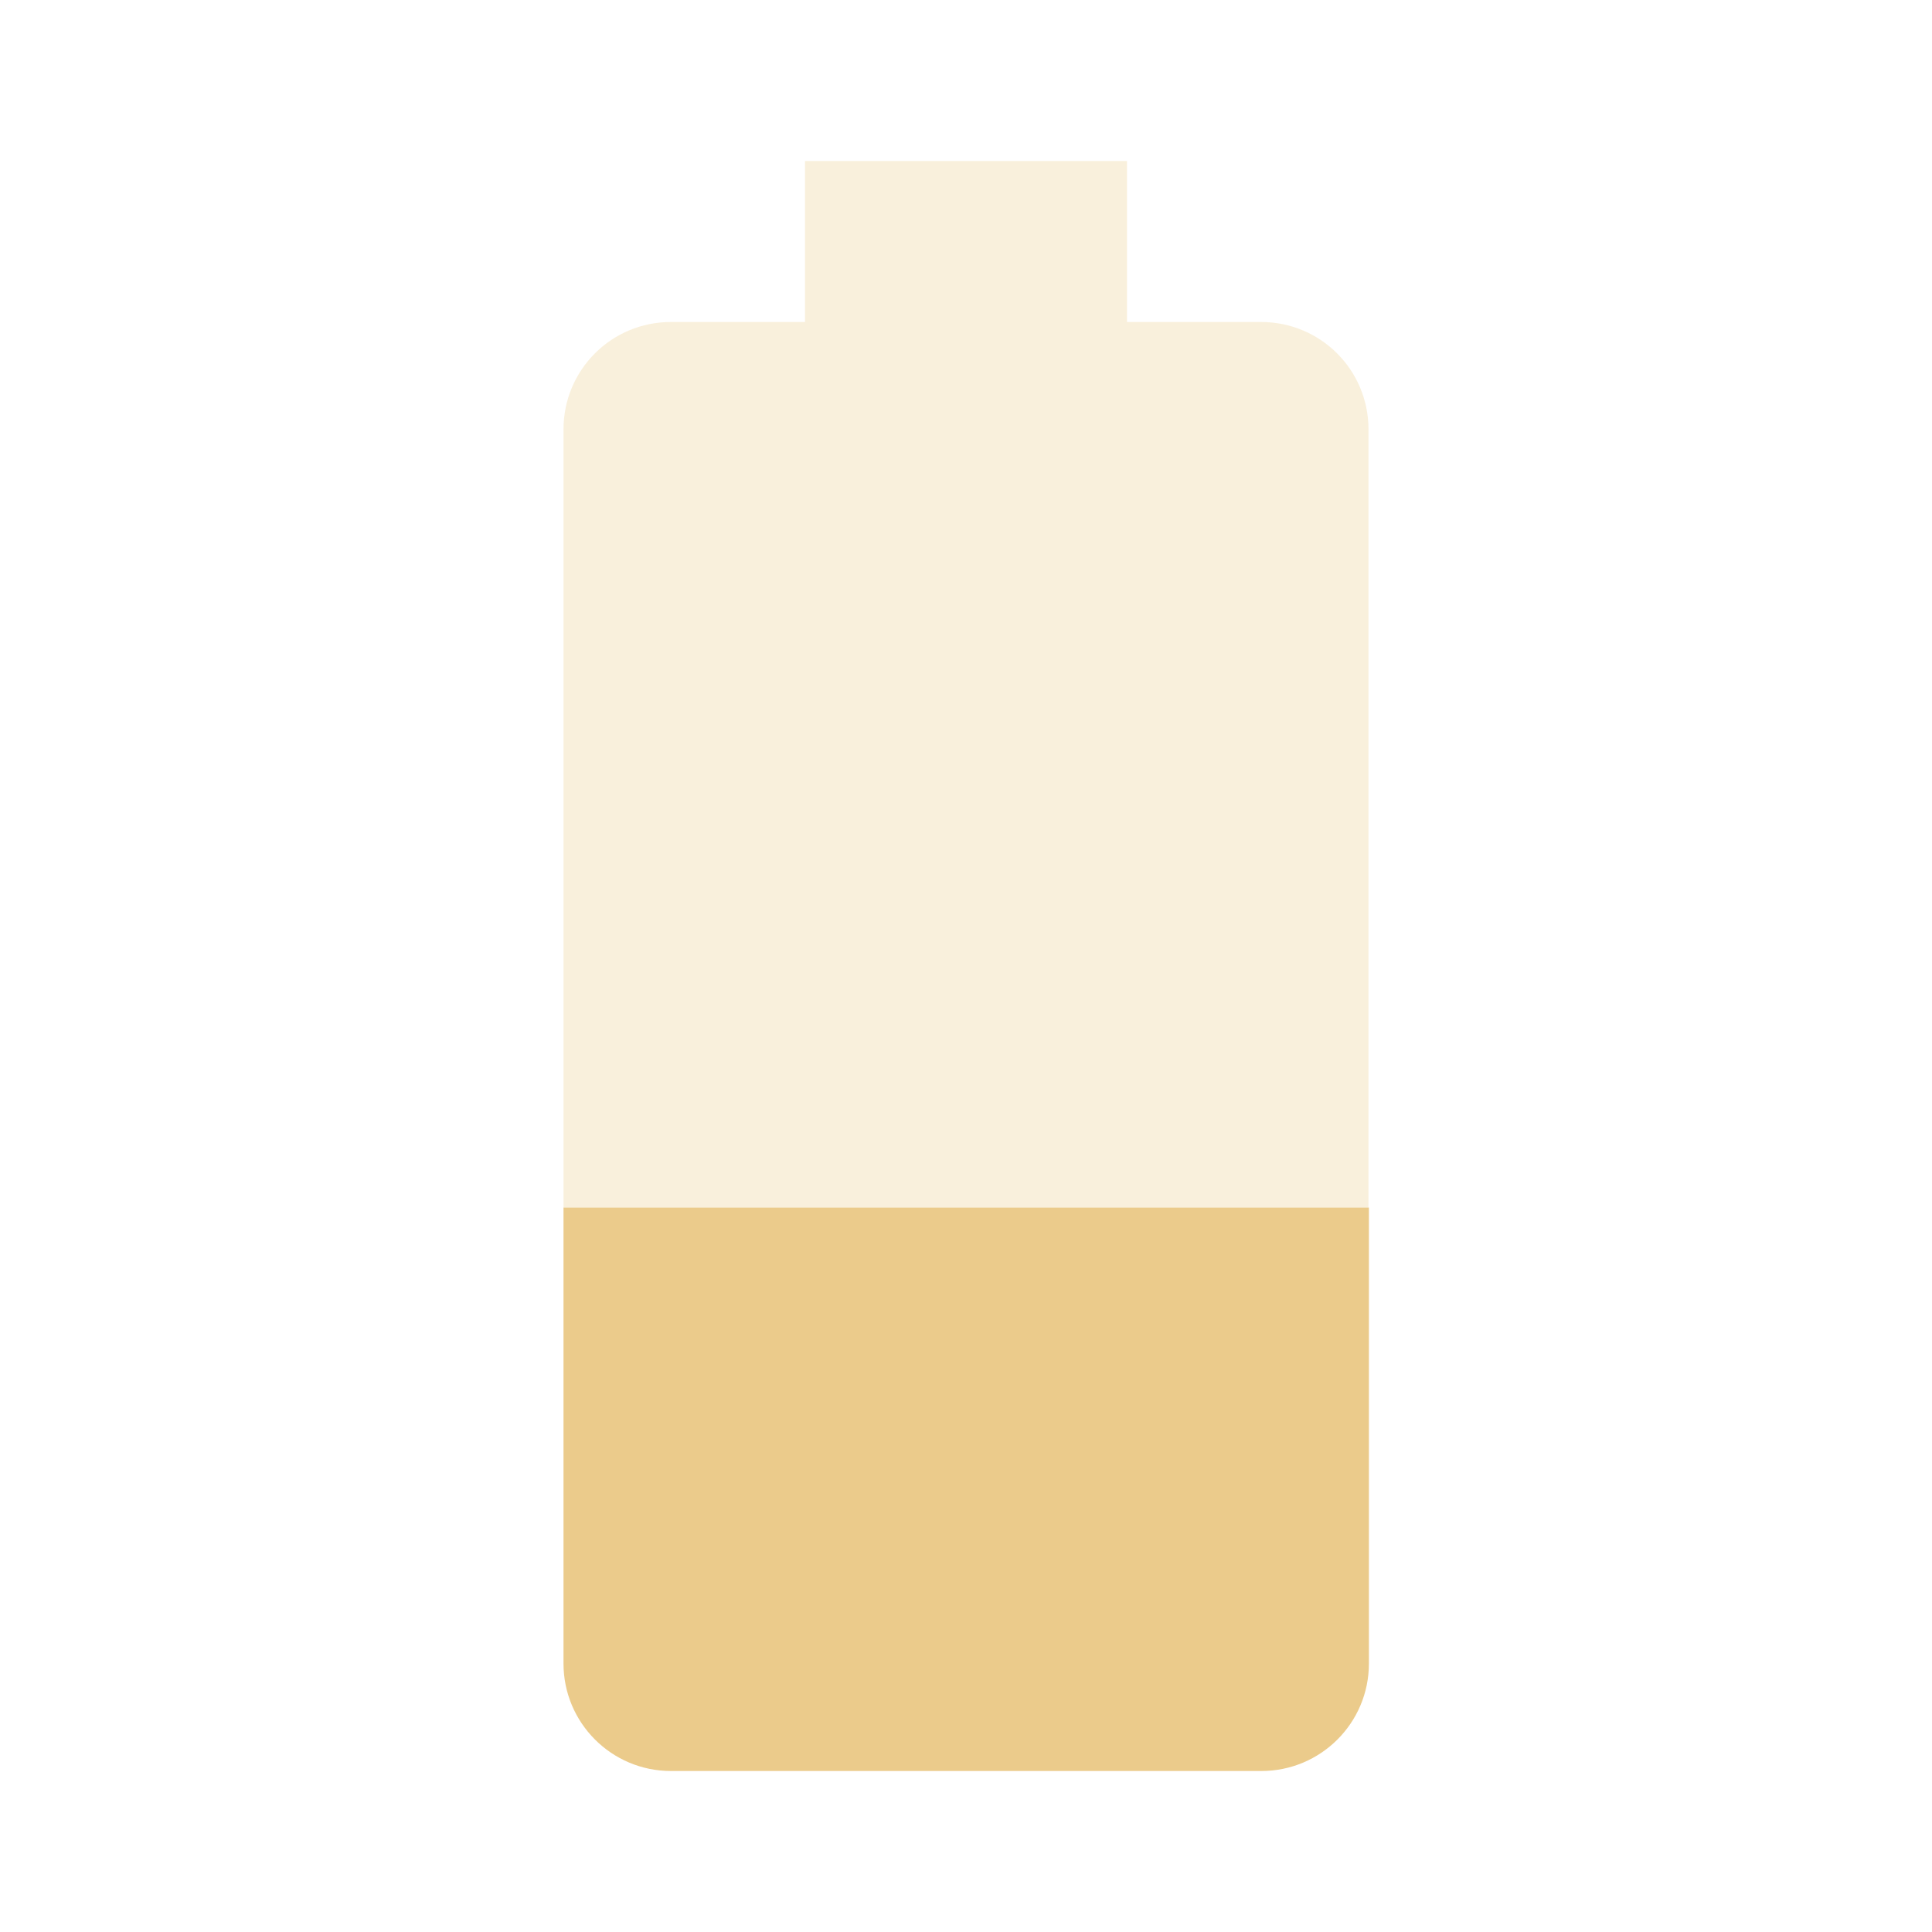 <svg fill="#ebcb8b" height="48" viewBox="0 0 48 48" width="48" xmlns="http://www.w3.org/2000/svg"><path d="M34 10.67C34 9.19 32.81 8 31.33 8H28V4h-8v4h-3.33C15.19 8 14 9.19 14 10.67V30h20V10.67z" fill-opacity=".3"/><path d="M14 30v11.33C14 42.8 15.19 44 16.67 44h14.67c1.47 0 2.67-1.19 2.67-2.67V30H14z"/></svg>